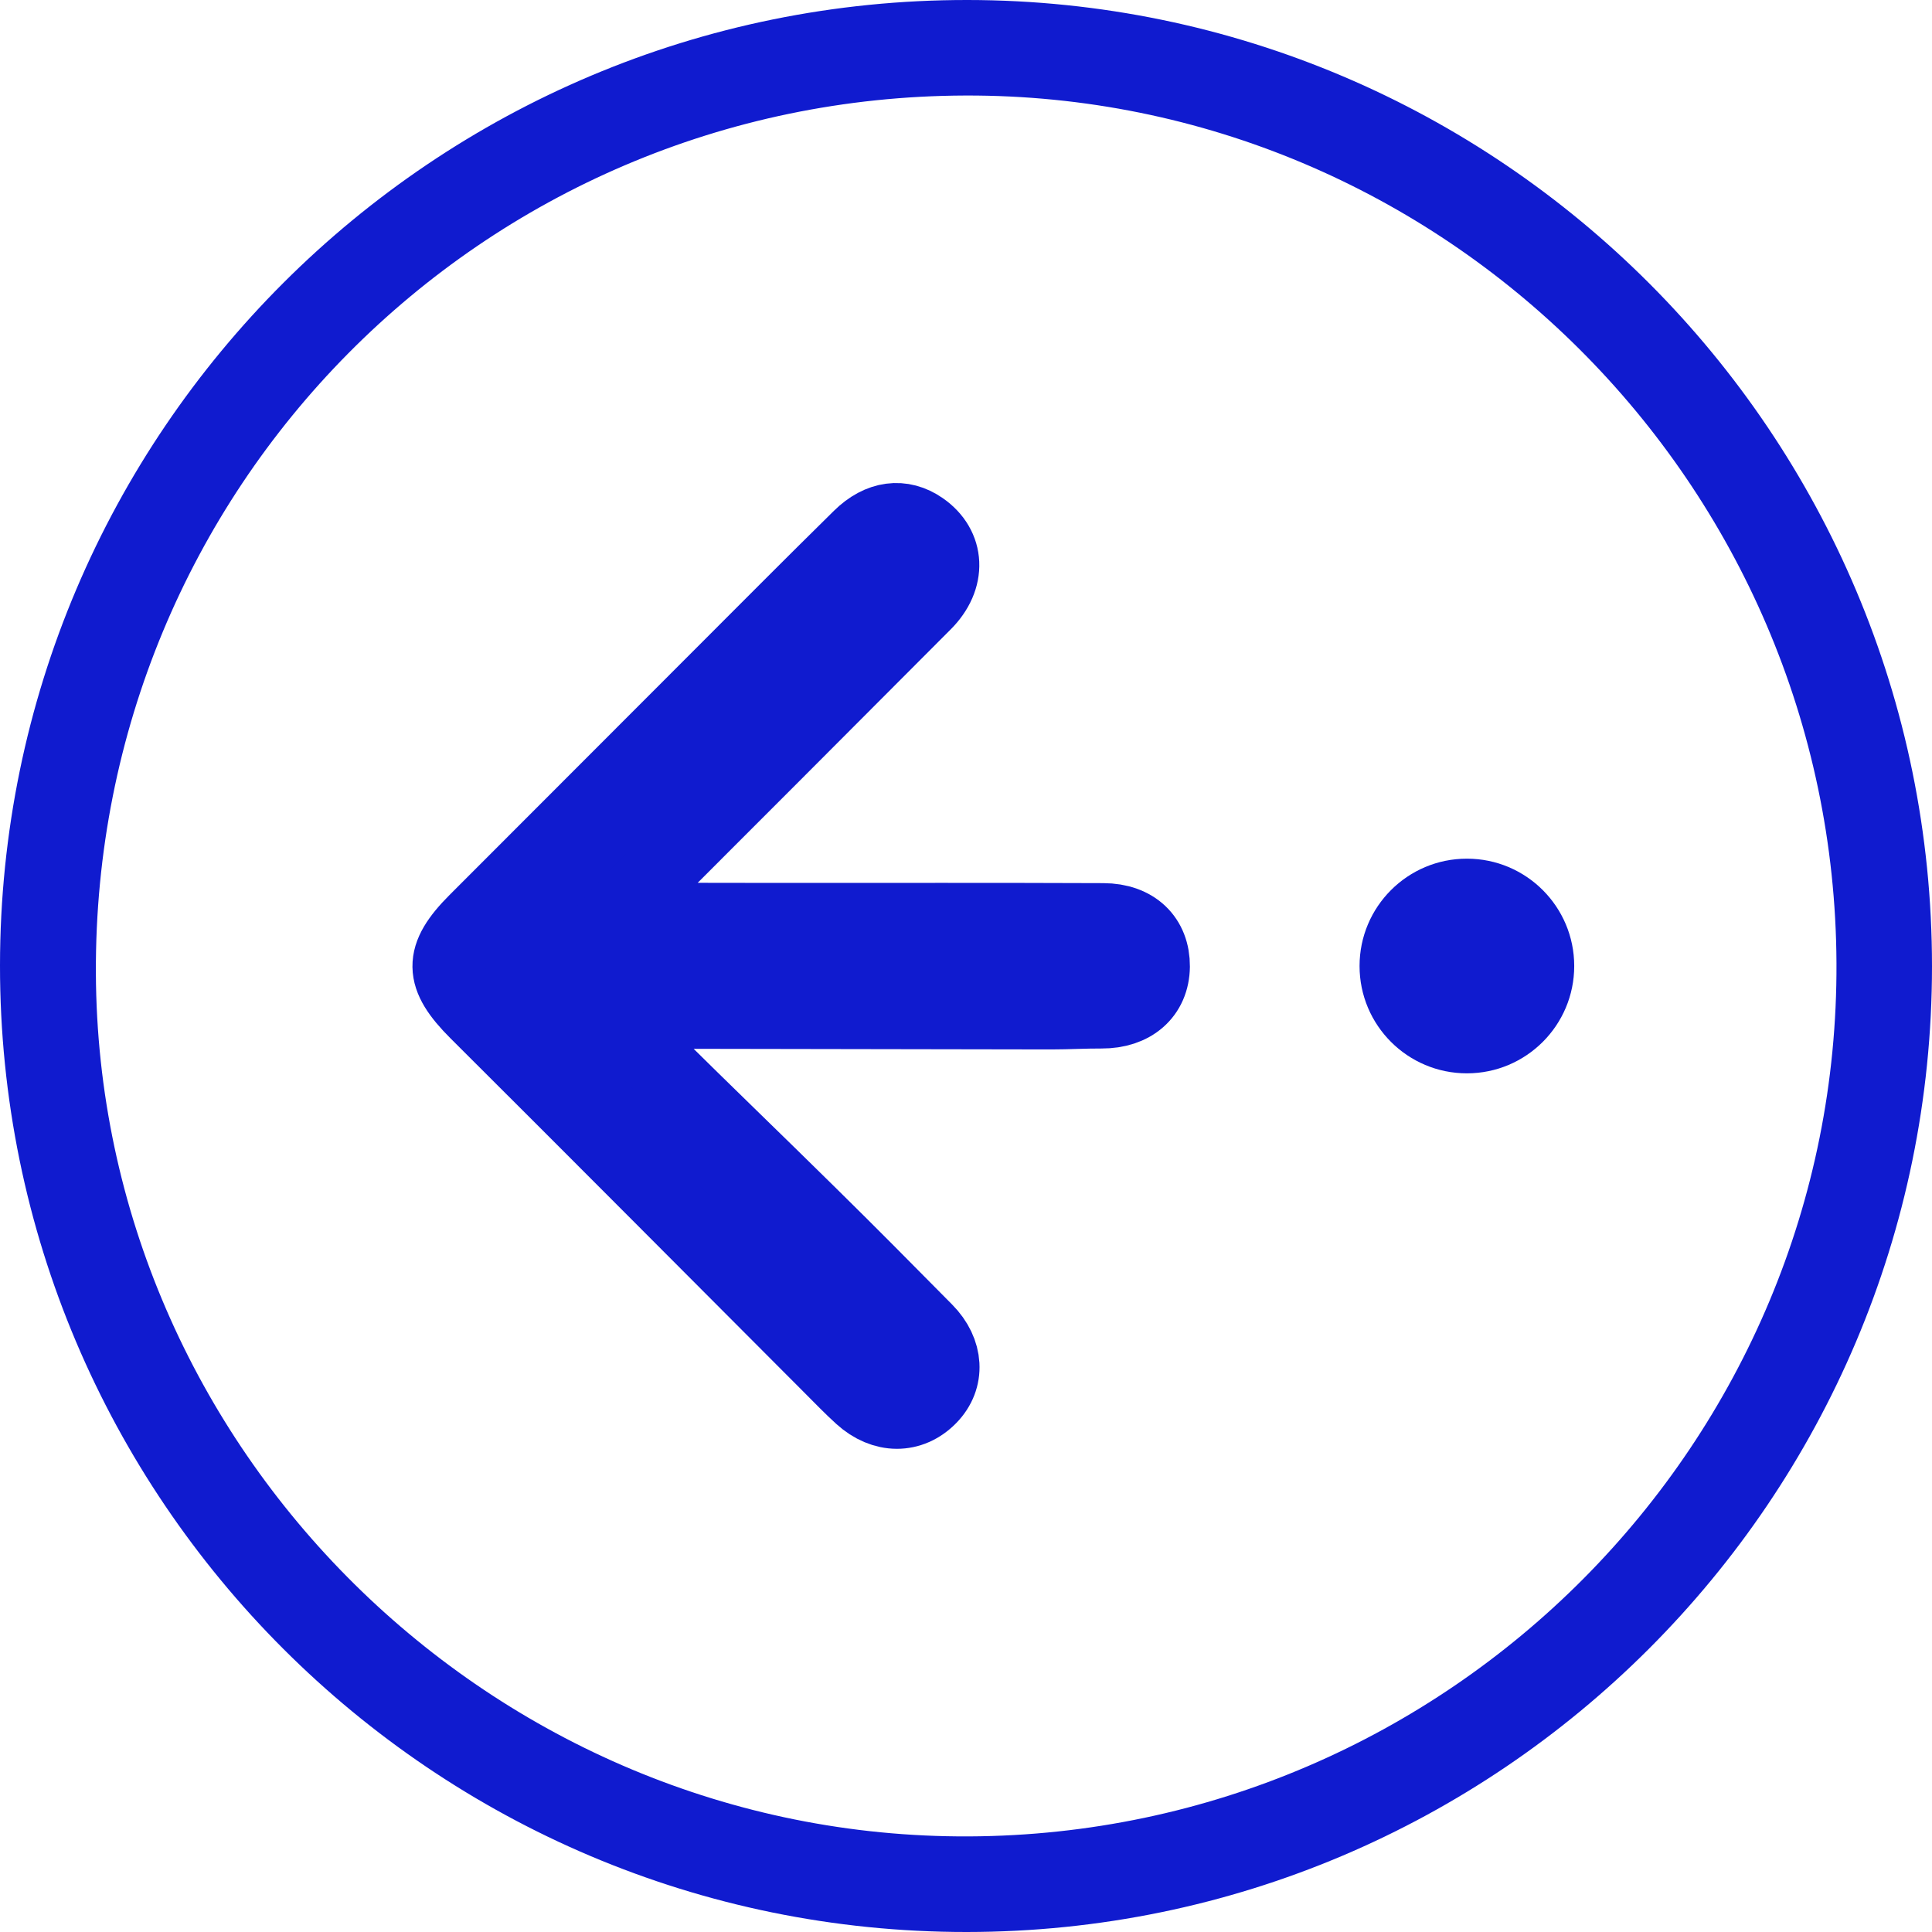 <svg xmlns="http://www.w3.org/2000/svg" width="27" height="27" fill="none" viewBox="0 0 27 27">
  <path fill="#101BCF" d="M27 13.506C27.002 6.06 20.963.008 13.523 0 6.064-.008.004 6.038 0 13.492-.004 20.944 6.056 27.004 13.51 27c7.44-.004 13.488-6.053 13.49-13.494ZM13.49 1.335c6.675-.022 12.144 5.423 12.175 12.123.031 6.694-5.411 12.174-12.122 12.206C6.877 25.695 1.368 20.25 1.34 13.6 1.309 6.83 6.73 1.357 13.489 1.335Z"/>
  <path fill="#101BCF" stroke="#101BCF" d="M8.68 14.158H10l4.69.008c.234 0 .47-.014.704-.013.442.002.73-.249.735-.646.003-.4-.263-.663-.71-.665-1.489-.006-2.978-.003-4.466-.003-.698 0-1.395-.002-2.093-.005-.064 0-.13-.02-.248-.04.102-.113.169-.193.242-.267 1.36-1.361 2.721-2.721 4.079-4.085.356-.357.332-.81-.043-1.07-.279-.194-.6-.158-.885.123-.679.668-1.35 1.344-2.023 2.017L6.637 12.86c-.505.505-.493.793.011 1.296 1.655 1.649 3.302 3.305 4.952 4.958.14.14.278.284.425.417.318.288.708.287.982.006.26-.266.242-.652-.056-.954-.543-.55-1.088-1.1-1.64-1.643-.726-.716-1.46-1.422-2.185-2.14-.171-.169-.312-.368-.467-.554.008-.028.014-.057.021-.086Z"/>
  <circle r="1.5" fill="#101BCF" transform="matrix(-1 0 0 1 20.5 13.5)"/>
</svg>
